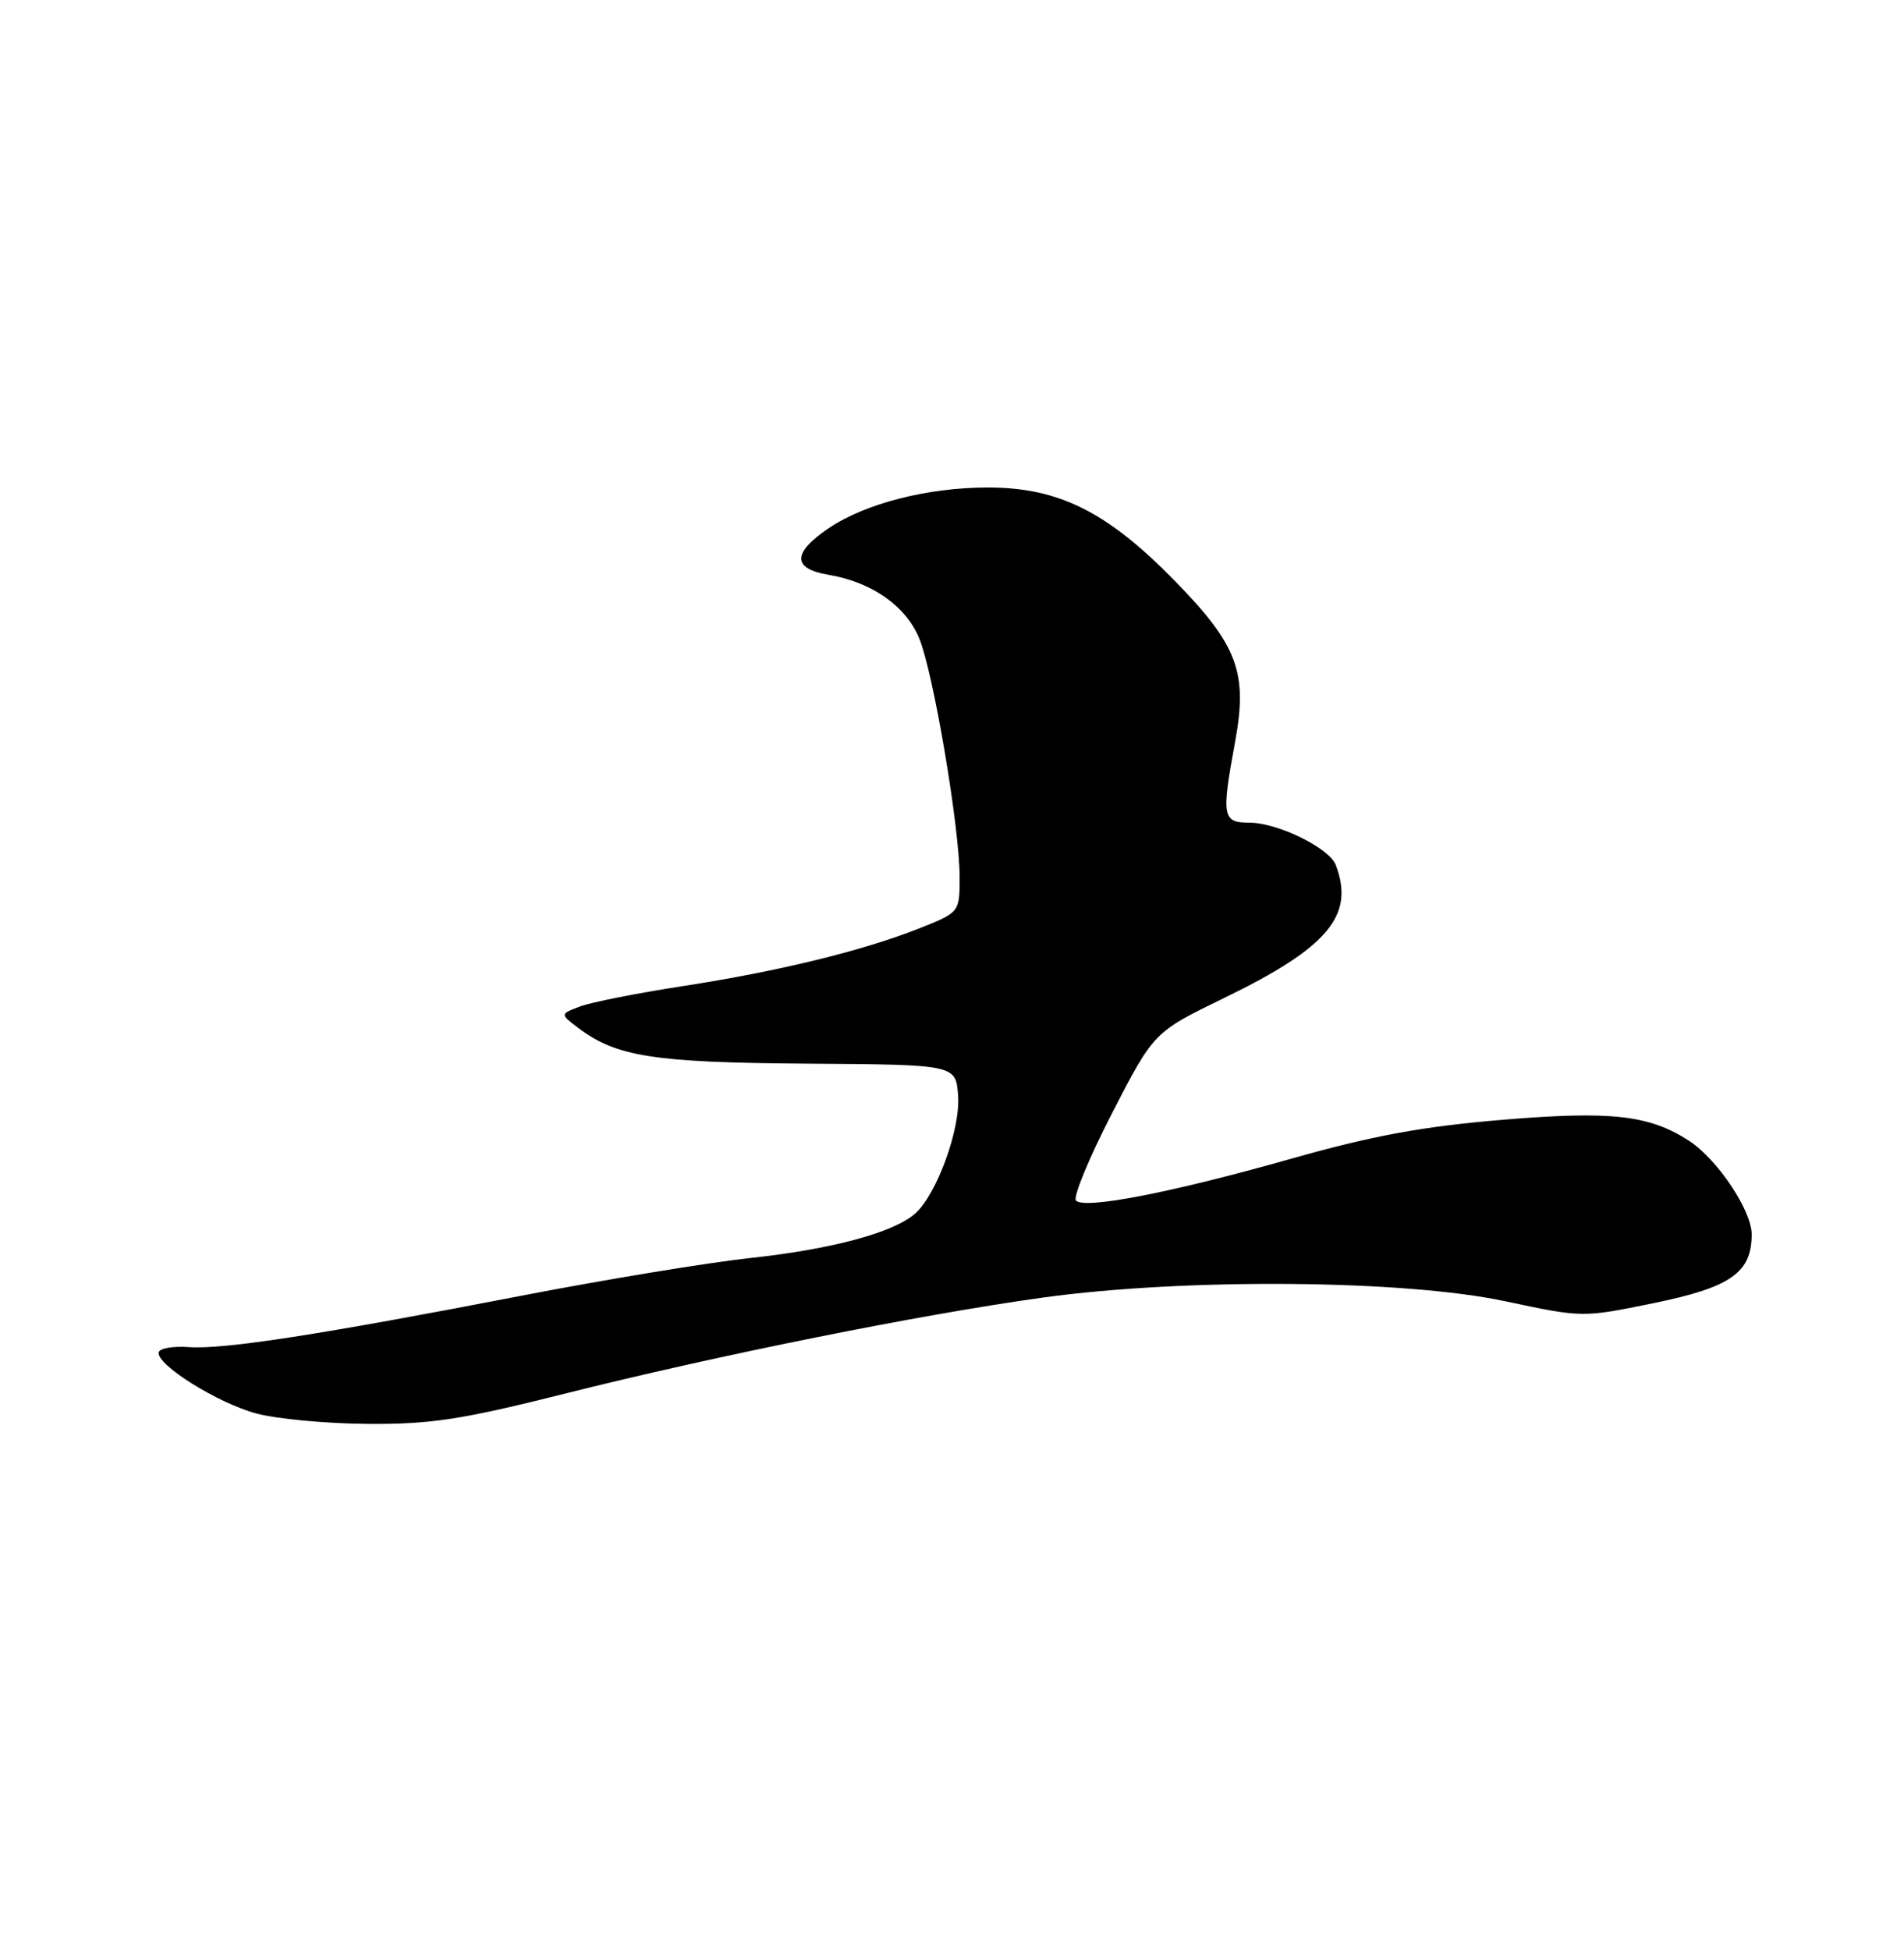 <?xml version="1.0" encoding="UTF-8" standalone="no"?>
<!DOCTYPE svg PUBLIC "-//W3C//DTD SVG 1.1//EN" "http://www.w3.org/Graphics/SVG/1.1/DTD/svg11.dtd" >
<svg xmlns="http://www.w3.org/2000/svg" xmlns:xlink="http://www.w3.org/1999/xlink" version="1.1" viewBox="0 0 250 256">
 <g >
 <path fill="currentColor"
d=" M 74.01 183.00 C 94.20 177.92 120.91 172.56 137.00 170.34 C 155.70 167.77 184.35 168.00 197.64 170.83 C 207.79 172.99 207.79 172.99 217.12 171.08 C 227.27 169.00 230.00 167.08 230.00 162.04 C 230.00 158.93 225.52 152.22 221.81 149.79 C 216.60 146.38 211.56 145.81 197.16 147.02 C 186.77 147.89 180.15 149.11 169.50 152.13 C 153.79 156.58 142.45 158.78 141.28 157.62 C 140.86 157.19 142.98 152.04 146.00 146.17 C 151.50 135.50 151.50 135.50 160.77 131.00 C 174.40 124.38 177.92 120.17 175.38 113.54 C 174.52 111.31 167.74 108.00 164.04 108.00 C 160.50 108.00 160.36 107.21 162.17 97.40 C 163.85 88.27 162.51 84.70 154.23 76.23 C 145.38 67.18 139.00 64.00 129.71 64.00 C 121.81 64.00 113.65 66.09 108.83 69.33 C 104.02 72.58 104.00 74.66 108.78 75.46 C 114.46 76.42 118.90 79.52 120.68 83.77 C 122.54 88.22 126.00 108.60 126.00 115.13 C 126.00 119.77 126.00 119.77 120.75 121.86 C 113.33 124.81 102.27 127.51 89.65 129.46 C 83.68 130.38 77.61 131.58 76.16 132.13 C 73.52 133.13 73.52 133.13 75.95 134.97 C 80.95 138.73 85.85 139.50 106.00 139.64 C 125.50 139.77 125.50 139.77 125.80 143.82 C 126.13 148.21 123.00 156.81 120.16 159.32 C 117.35 161.81 109.26 163.99 98.65 165.14 C 93.07 165.74 79.50 167.97 68.50 170.10 C 41.98 175.23 29.38 177.18 24.80 176.85 C 22.73 176.70 20.94 177.01 20.84 177.54 C 20.51 179.16 28.56 184.19 33.67 185.57 C 36.33 186.28 42.91 186.90 48.29 186.93 C 56.55 186.99 60.60 186.37 74.01 183.00 Z "/>
</g>
</svg>